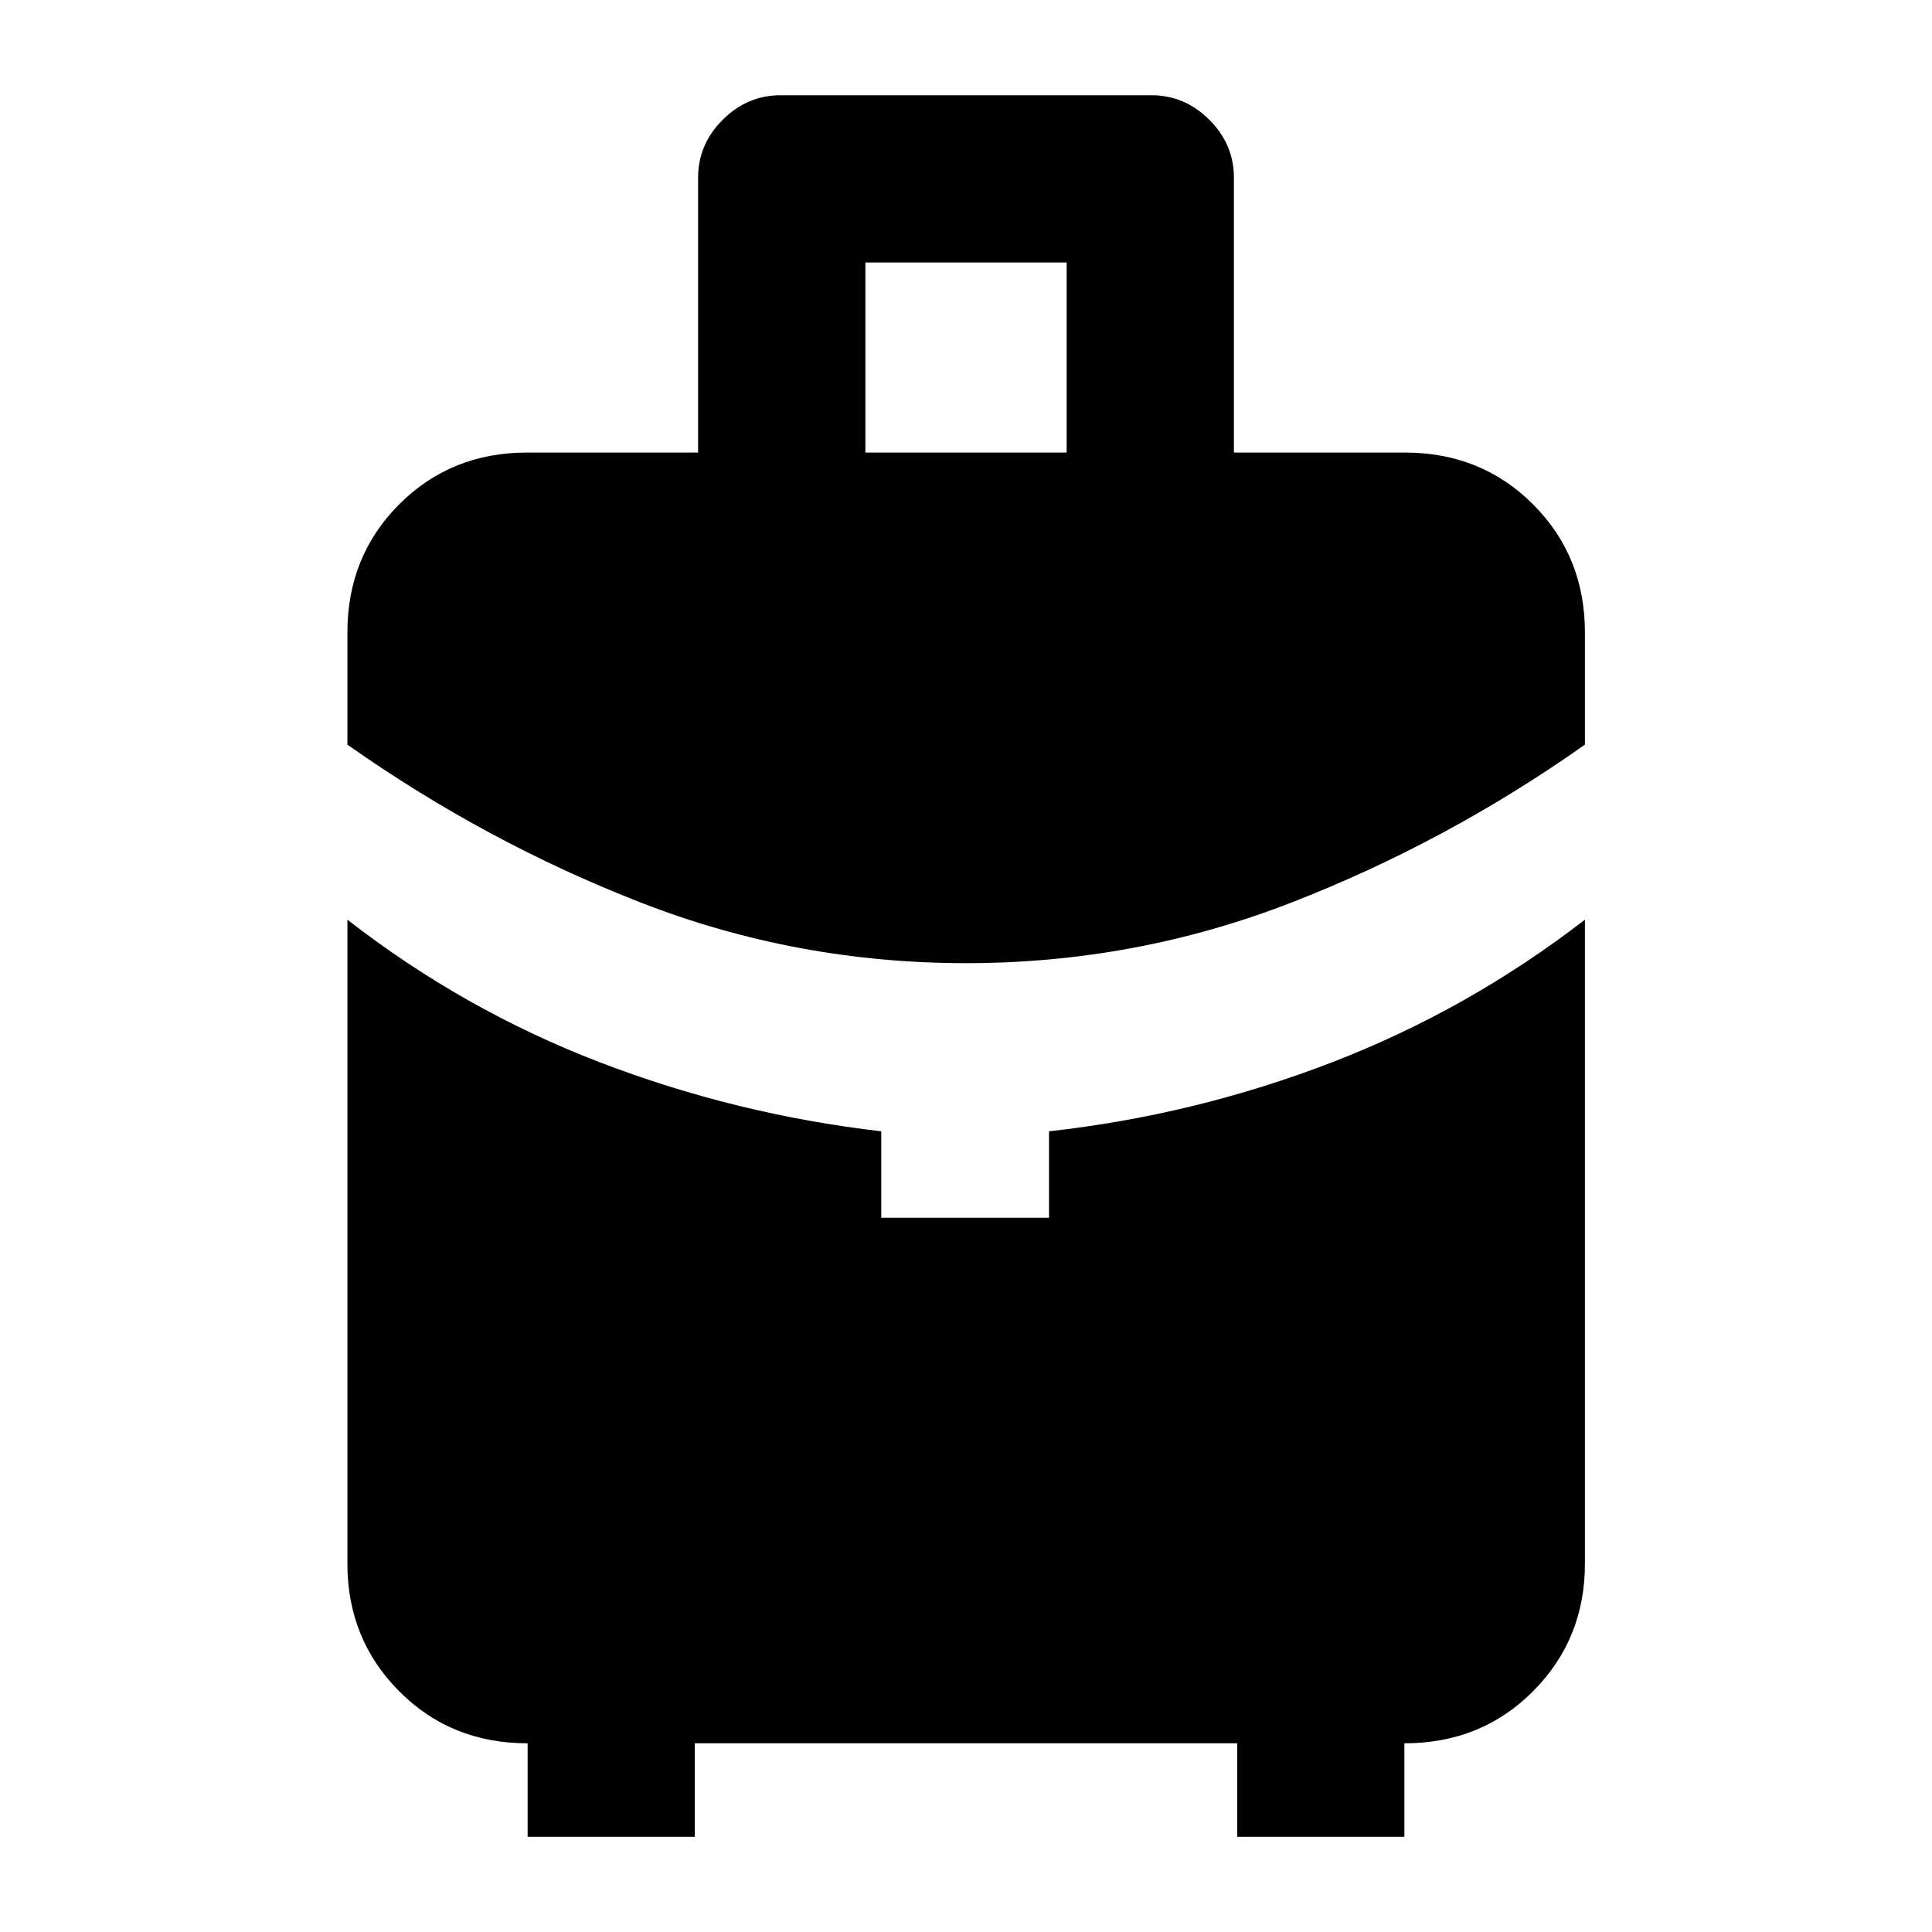 <svg xmlns="http://www.w3.org/2000/svg" height="40" viewBox="0 -960 960 960" width="40"><path d="M430-735.13h100v-94.43H430v94.43Zm49.98 253.72q-84.22 0-161.43-30.06-77.22-30.07-145.93-78.53v-55.71q0-37.9 25.71-63.66 25.71-25.76 63.55-25.76h85v-136.61q0-16.54 12.22-28.74t28.79-12.2h184.22q16.57 0 28.79 12.19 12.22 12.2 12.22 28.74v136.62h85q37.91 0 63.66 25.76 25.76 25.76 25.76 63.66V-590q-68.63 48.46-145.99 78.53-77.35 30.06-161.57 30.06ZM262.18-47.32v-46.44q-38.14 0-63.85-25.88t-25.71-63.38v-319.99q57.69 44.83 125.27 70.8 67.59 25.96 140 34.35v42.93h83.36v-42.93q72.44-8.05 140.3-34.16 67.86-26.12 125.99-70.99v319.99q0 37.5-25.76 63.38-25.75 25.88-63.96 25.88v46.44h-83.06v-46.44H345.24v46.44h-83.06Z"/></svg>